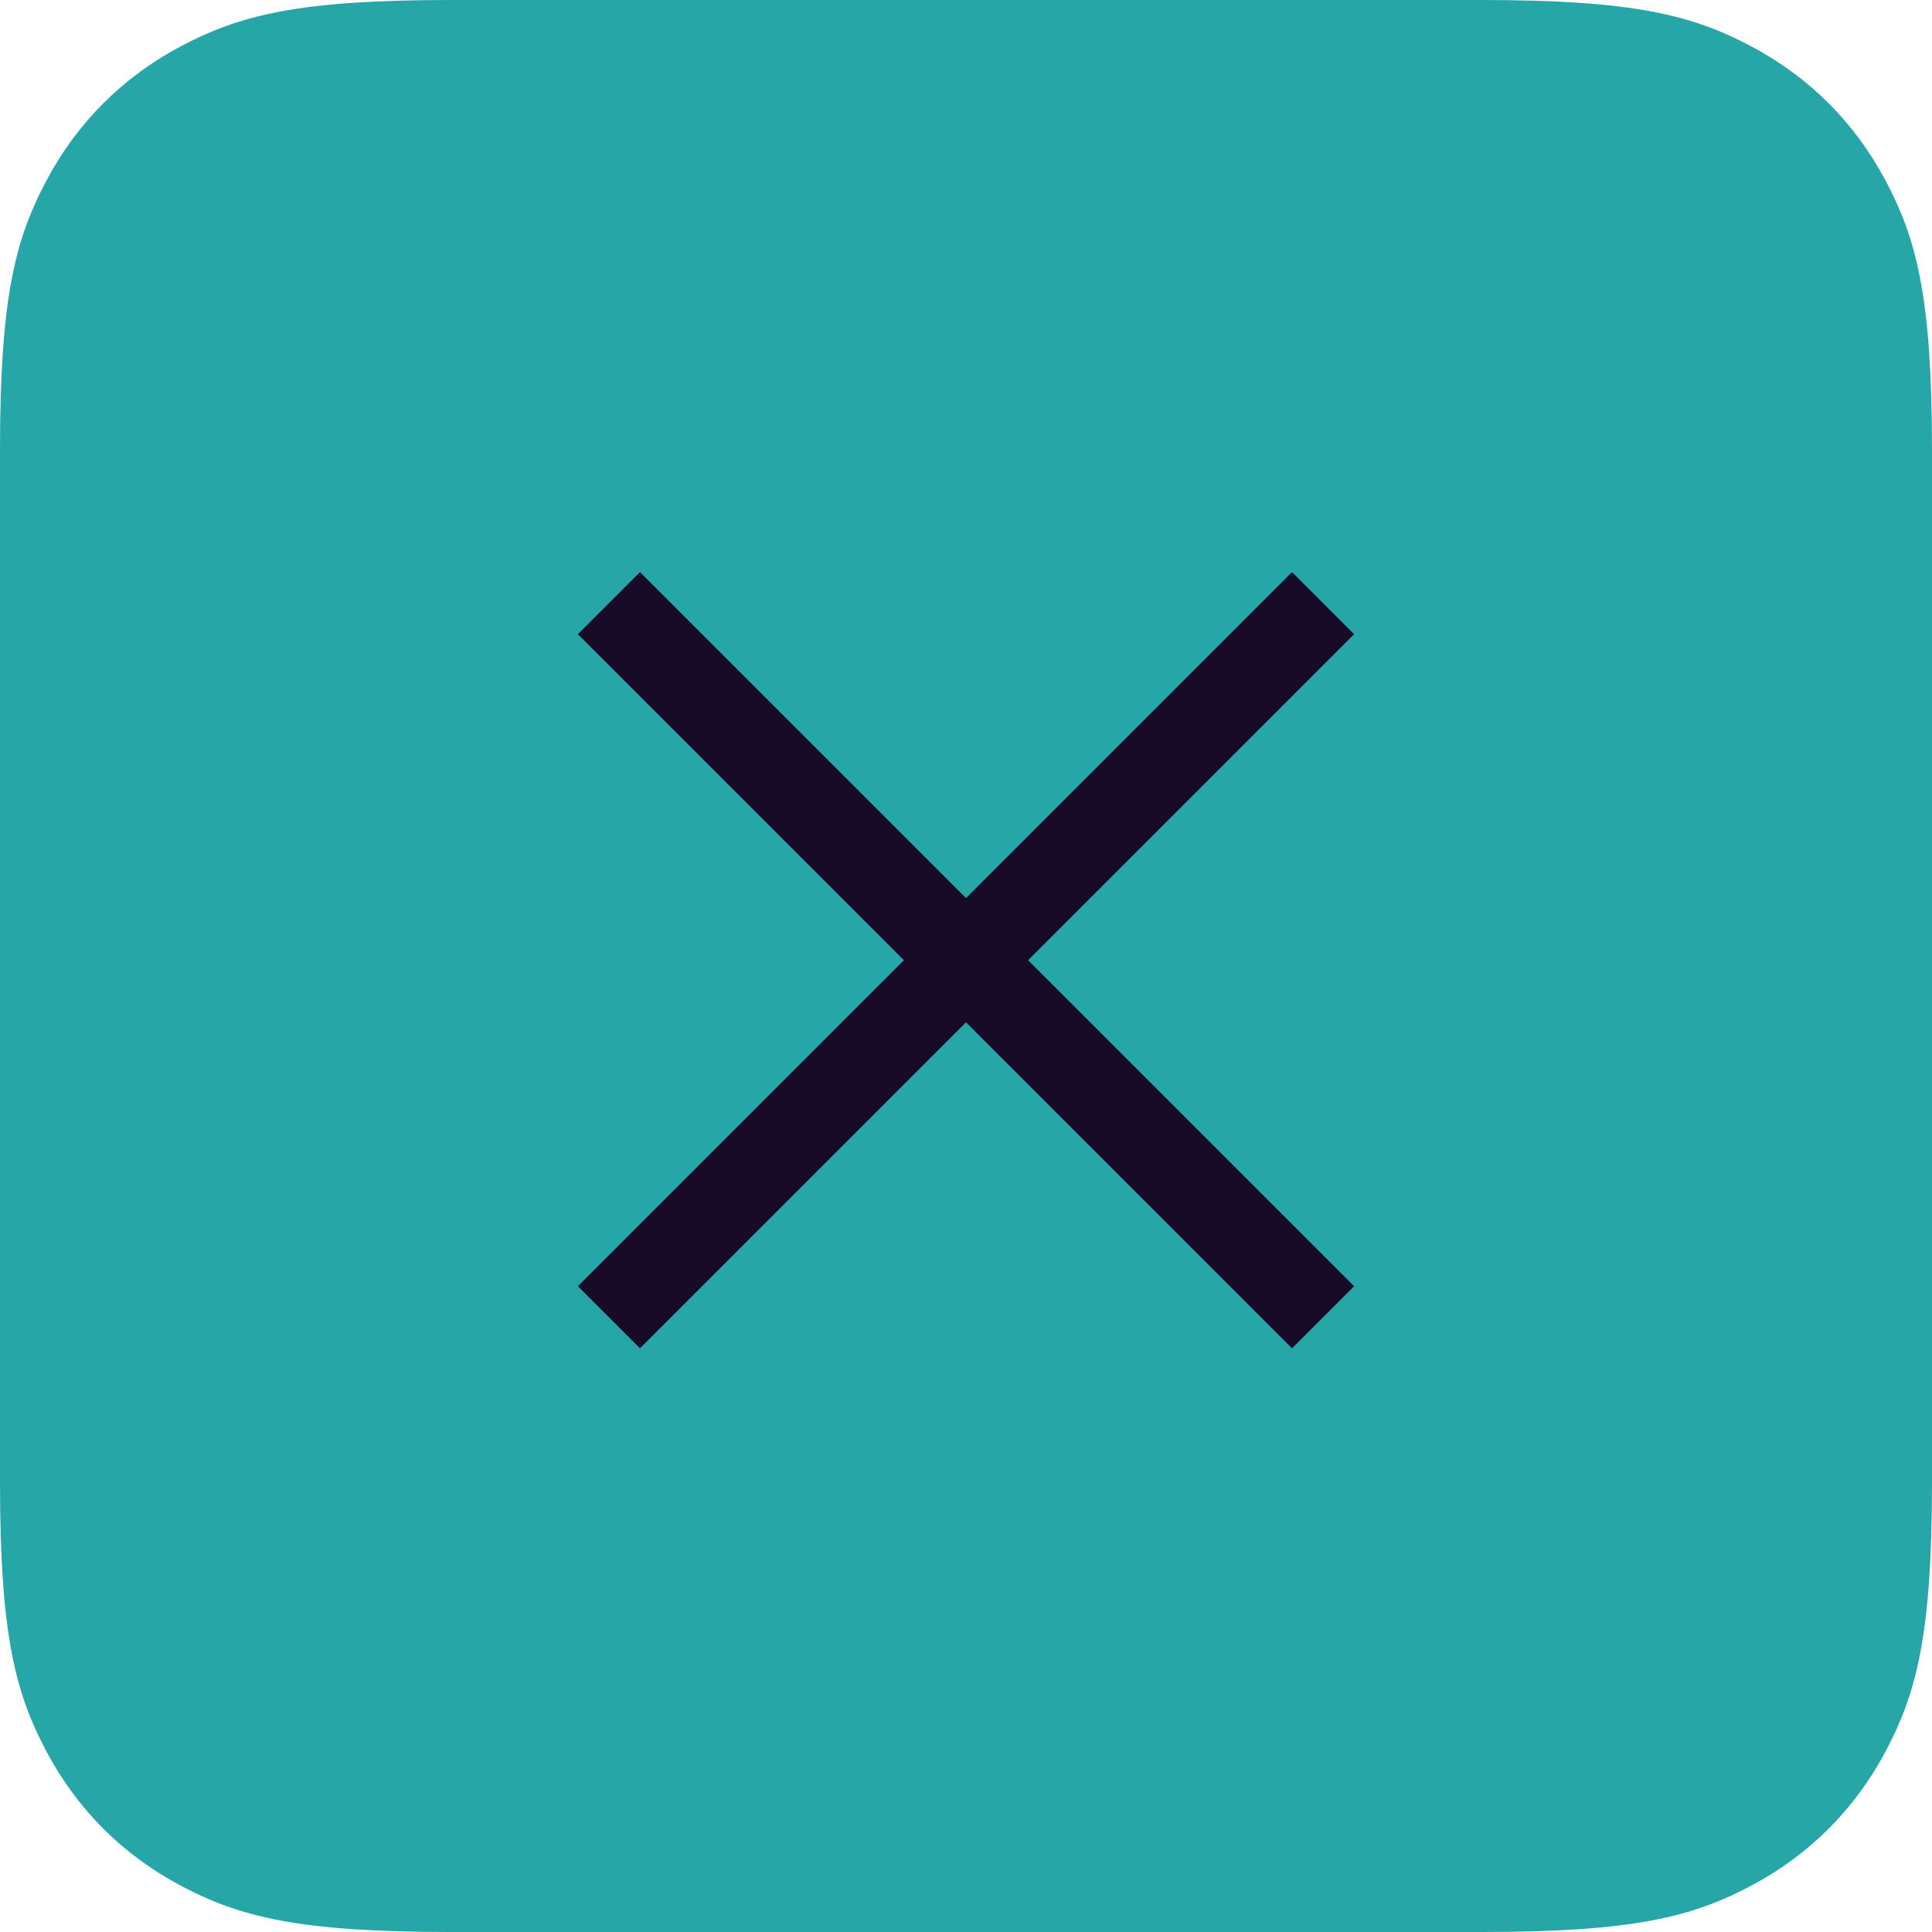 <?xml version="1.0" encoding="UTF-8"?>
<svg width="44px" height="44px" viewBox="0 0 44 44" version="1.1" xmlns="http://www.w3.org/2000/svg" xmlns:xlink="http://www.w3.org/1999/xlink">
    <title>mobile-menu-close</title>
    <g id="Page-1" stroke="none" stroke-width="1" fill="none" fill-rule="evenodd">
        <g id="Mobile" transform="translate(-302, -20)">
            <g id="mobile-menu-close" transform="translate(302, 20)">
                <path d="M10.256,0.5 L33.744,0.5 C37.169,0.5 38.418,0.839 39.672,1.509 C40.887,2.159 41.841,3.113 42.491,4.328 C43.161,5.582 43.5,6.831 43.5,10.256 L43.5,33.744 C43.5,37.169 43.161,38.418 42.491,39.672 C41.841,40.887 40.887,41.841 39.672,42.491 C38.418,43.161 37.169,43.5 33.744,43.5 L10.256,43.5 C6.831,43.5 5.582,43.161 4.328,42.491 C3.113,41.841 2.159,40.887 1.509,39.672 C0.839,38.418 0.5,37.169 0.5,33.744 L0.5,10.256 C0.5,6.831 0.839,5.582 1.509,4.328 C2.159,3.113 3.113,2.159 4.328,1.509 C5.582,0.839 6.831,0.5 10.256,0.5 Z" id="Rectangle" stroke="#26A6A7" fill="#26A6A7"></path>
                <g id="Group" transform="translate(13.515, 13.383)" stroke="#170B27" stroke-width="2">
                    <line x1="-3.015" y1="8.485" x2="19.985" y2="8.485" id="Path-4" transform="translate(8.485, 8.485) rotate(45) translate(-8.485, -8.485) "></line>
                    <line x1="-3.015" y1="8.485" x2="19.985" y2="8.485" id="Path-4-Copy-2" transform="translate(8.485, 8.485) rotate(-45) translate(-8.485, -8.485) "></line>
                </g>
            </g>
        </g>
    </g>
</svg>